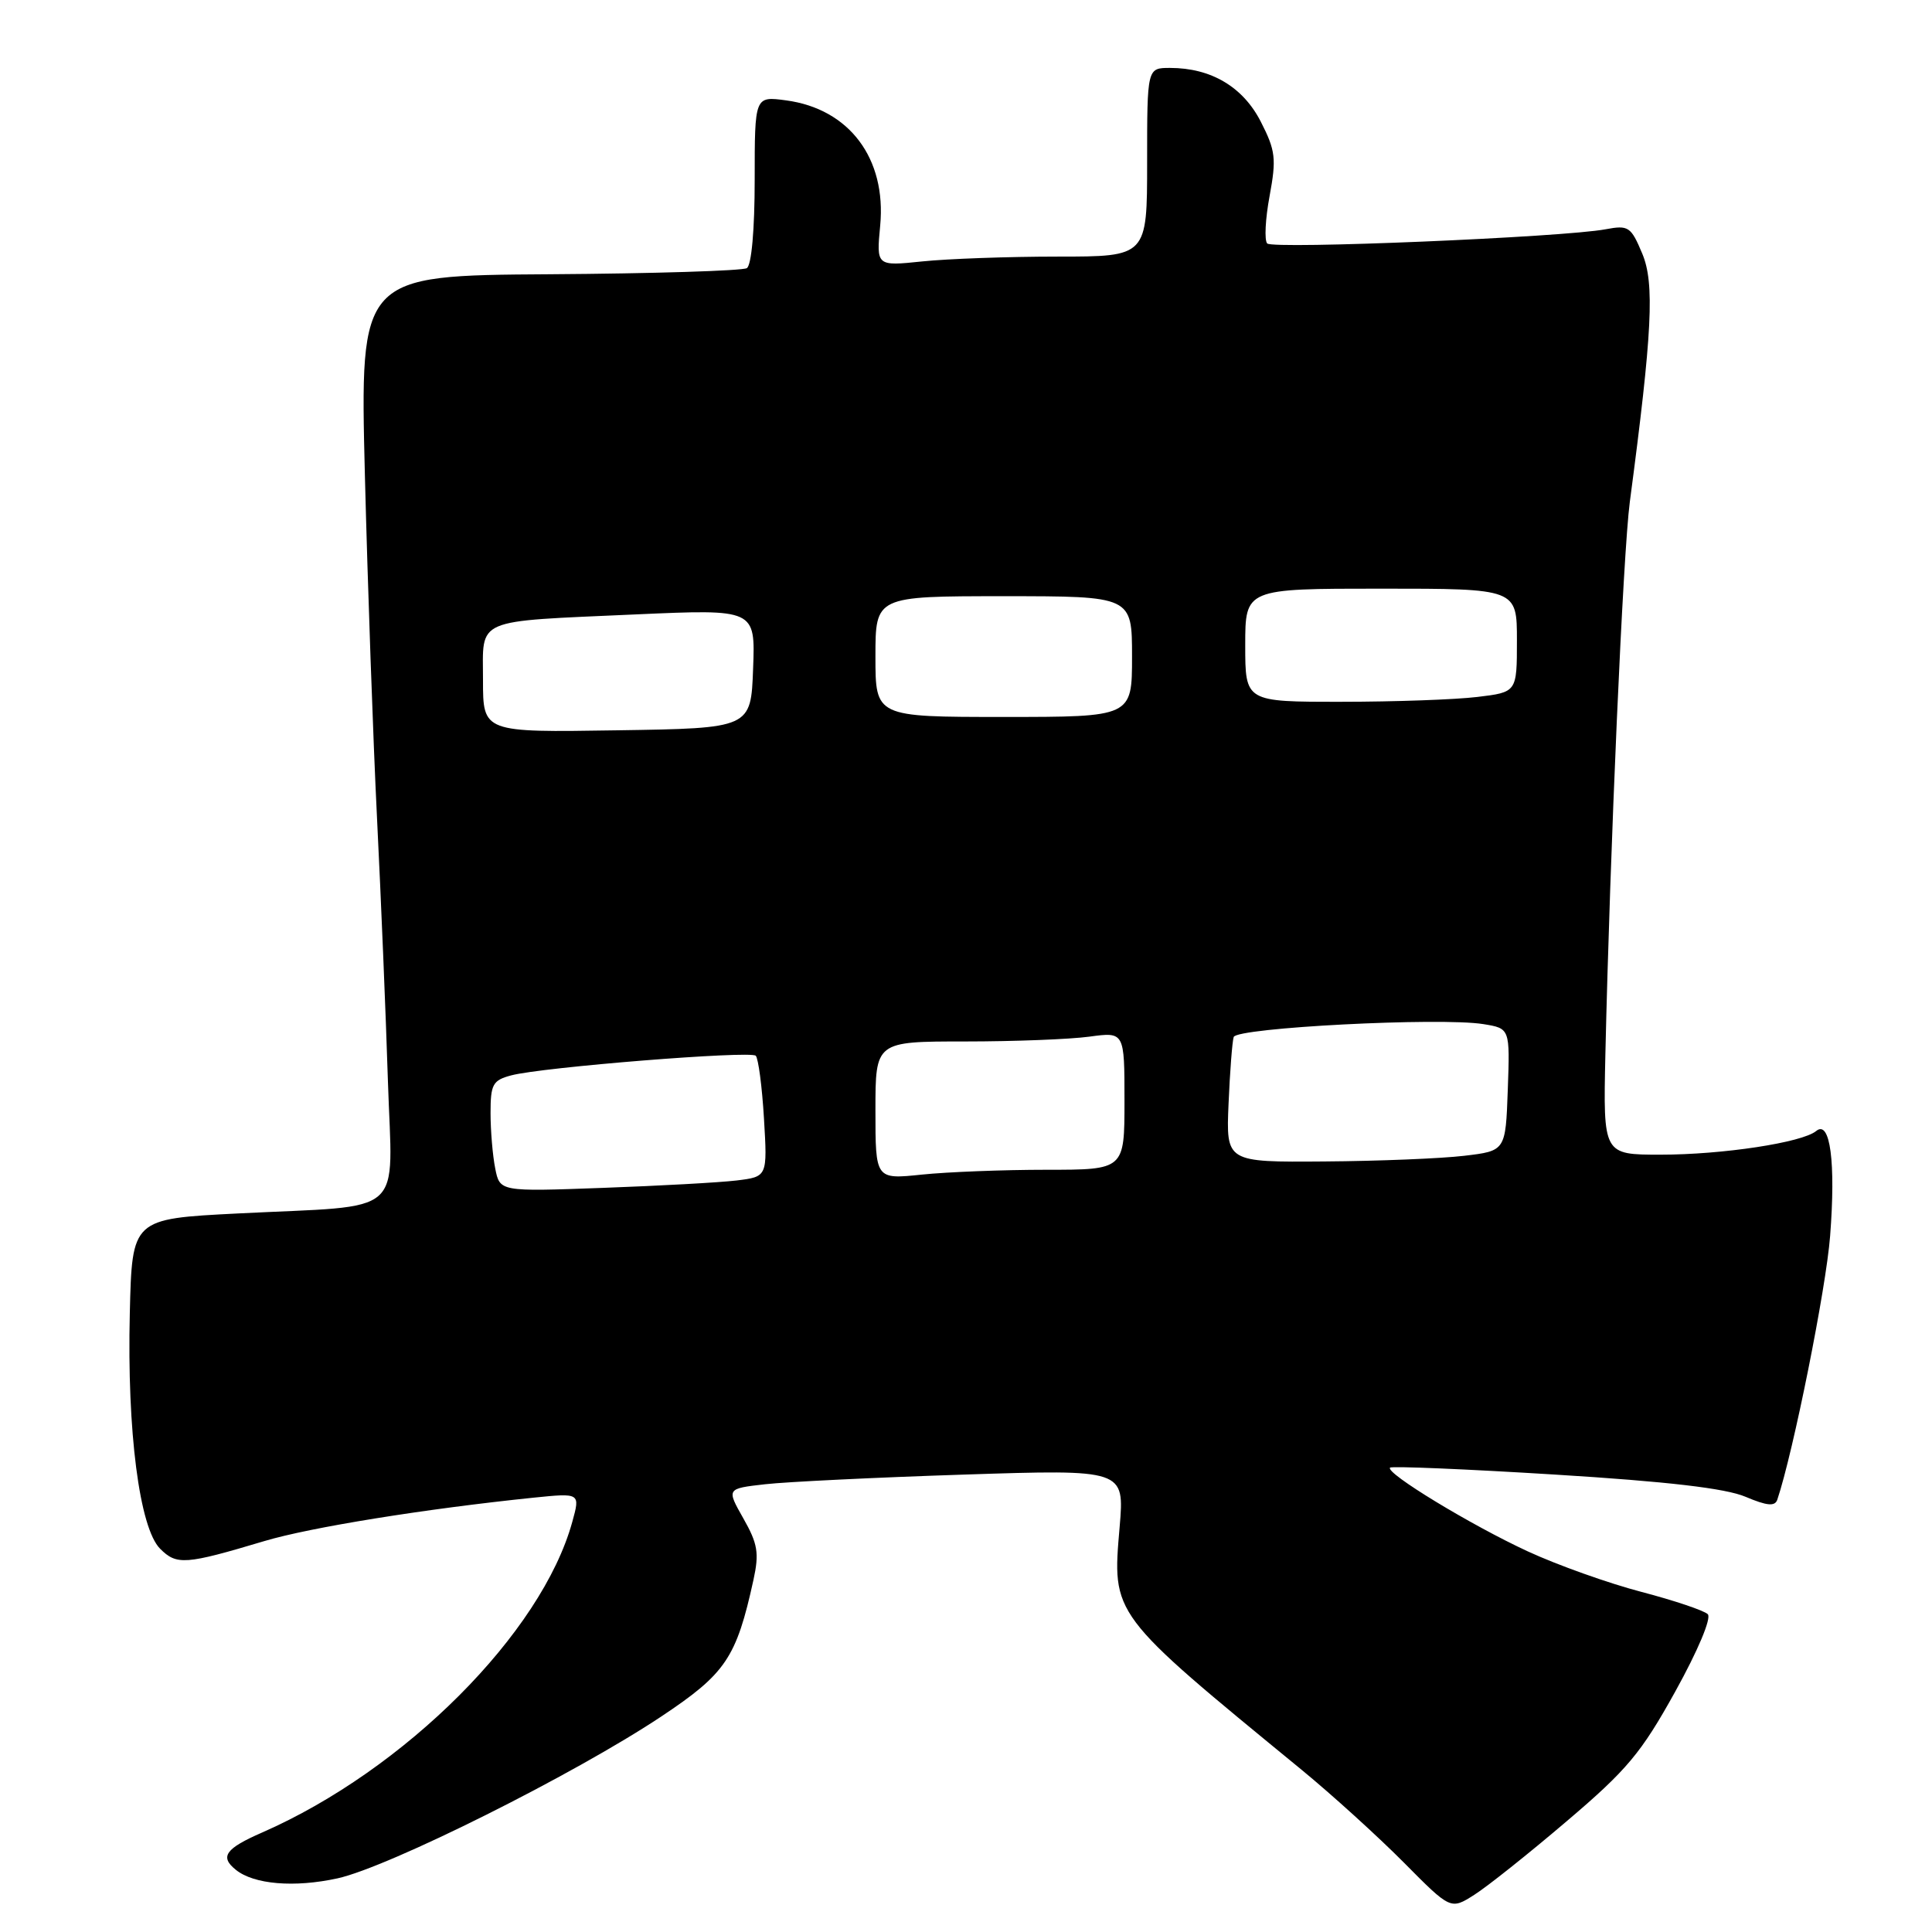 <?xml version="1.0" encoding="UTF-8" standalone="no"?>
<!DOCTYPE svg PUBLIC "-//W3C//DTD SVG 1.1//EN" "http://www.w3.org/Graphics/SVG/1.1/DTD/svg11.dtd" >
<svg xmlns="http://www.w3.org/2000/svg" xmlns:xlink="http://www.w3.org/1999/xlink" version="1.1" viewBox="0 0 256 256">
 <g >
 <path fill="currentColor"
d=" M 207.62 241.30 C 215.60 234.52 217.47 232.28 221.98 224.14 C 224.98 218.73 226.80 214.40 226.29 213.89 C 225.81 213.41 221.84 212.07 217.48 210.93 C 213.13 209.79 206.37 207.38 202.47 205.58 C 194.93 202.10 183.51 195.16 184.19 194.47 C 184.42 194.25 194.25 194.66 206.05 195.39 C 220.97 196.31 228.65 197.21 231.29 198.33 C 234.15 199.54 235.19 199.63 235.50 198.72 C 237.62 192.43 241.97 170.71 242.50 163.78 C 243.26 154.00 242.51 148.34 240.66 149.86 C 238.80 151.40 228.25 153.00 220.03 153.00 C 212.43 153.00 212.43 153.00 212.72 139.75 C 213.34 112.48 215.07 73.26 215.96 66.50 C 218.94 44.01 219.26 37.55 217.61 33.61 C 216.11 30.03 215.79 29.81 212.75 30.38 C 207.13 31.44 168.65 33.05 167.91 32.26 C 167.52 31.84 167.66 29.01 168.23 25.96 C 169.14 21.03 169.02 19.95 167.07 16.14 C 164.71 11.51 160.47 9.00 155.03 9.00 C 152.00 9.00 152.00 9.00 152.00 21.50 C 152.00 34.00 152.00 34.00 140.15 34.00 C 133.63 34.00 125.55 34.29 122.20 34.64 C 116.12 35.27 116.12 35.27 116.63 29.89 C 117.47 20.99 112.53 14.42 104.16 13.30 C 100.00 12.74 100.00 12.74 100.00 23.81 C 100.00 30.42 99.58 35.14 98.96 35.53 C 98.38 35.88 86.61 36.25 72.80 36.34 C 47.69 36.50 47.69 36.50 48.35 62.97 C 48.72 77.53 49.44 98.01 49.96 108.47 C 50.48 118.94 51.13 134.57 51.40 143.21 C 51.98 161.56 54.16 159.64 31.50 160.79 C 17.50 161.50 17.50 161.50 17.20 174.00 C 16.82 189.65 18.48 202.48 21.22 205.22 C 23.42 207.42 24.56 207.33 35.03 204.20 C 41.12 202.38 56.25 199.94 70.69 198.45 C 76.89 197.82 76.89 197.82 75.83 201.66 C 71.77 216.38 53.66 234.52 34.75 242.81 C 29.85 244.95 29.09 246.03 31.25 247.76 C 33.65 249.70 39.01 250.14 44.73 248.89 C 51.53 247.39 76.07 235.13 87.60 227.46 C 96.17 221.76 97.57 219.69 99.84 209.33 C 100.61 205.80 100.41 204.56 98.50 201.20 C 96.26 197.25 96.26 197.25 101.38 196.67 C 104.19 196.35 116.06 195.77 127.75 195.39 C 149.00 194.70 149.00 194.70 148.36 202.30 C 147.36 214.06 147.08 213.68 172.46 234.50 C 176.48 237.80 182.57 243.33 186.00 246.78 C 192.22 253.06 192.22 253.06 195.34 251.08 C 197.05 250.00 202.58 245.60 207.62 241.30 Z  M 65.62 154.83 C 65.28 153.13 65.00 149.83 65.00 147.48 C 65.00 143.67 65.29 143.14 67.75 142.49 C 71.88 141.40 99.40 139.20 100.14 139.89 C 100.48 140.23 100.98 143.97 101.23 148.21 C 101.69 155.92 101.69 155.92 97.60 156.42 C 95.34 156.69 87.36 157.13 79.87 157.40 C 66.23 157.90 66.23 157.90 65.62 154.83 Z  M 116.00 147.14 C 116.00 138.00 116.00 138.00 127.86 138.00 C 134.38 138.00 141.81 137.71 144.36 137.36 C 149.00 136.73 149.00 136.73 149.00 145.86 C 149.00 155.00 149.00 155.00 138.65 155.00 C 132.95 155.00 125.53 155.29 122.15 155.64 C 116.00 156.28 116.00 156.28 116.00 147.14 Z  M 162.79 146.25 C 162.97 141.99 163.28 138.01 163.47 137.41 C 163.86 136.17 190.84 134.78 196.55 135.70 C 200.08 136.27 200.08 136.27 199.79 144.39 C 199.50 152.50 199.50 152.50 194.00 153.15 C 190.97 153.51 182.64 153.85 175.48 153.90 C 162.46 154.00 162.46 154.00 162.79 146.25 Z  M 64.00 90.13 C 64.00 81.78 62.58 82.39 84.29 81.41 C 100.09 80.71 100.09 80.71 99.79 88.60 C 99.50 96.50 99.50 96.50 81.75 96.77 C 64.00 97.05 64.00 97.05 64.00 90.13 Z  M 116.00 87.00 C 116.00 79.00 116.00 79.00 133.00 79.00 C 150.00 79.00 150.00 79.00 150.00 87.00 C 150.00 95.00 150.00 95.00 133.00 95.00 C 116.00 95.00 116.00 95.00 116.00 87.00 Z  M 165.00 85.50 C 165.00 78.00 165.00 78.00 183.00 78.00 C 201.00 78.00 201.00 78.00 201.00 84.86 C 201.00 91.72 201.00 91.72 195.75 92.35 C 192.86 92.70 184.76 92.99 177.75 92.99 C 165.00 93.00 165.00 93.00 165.00 85.50 Z "/>
</g>
</svg>